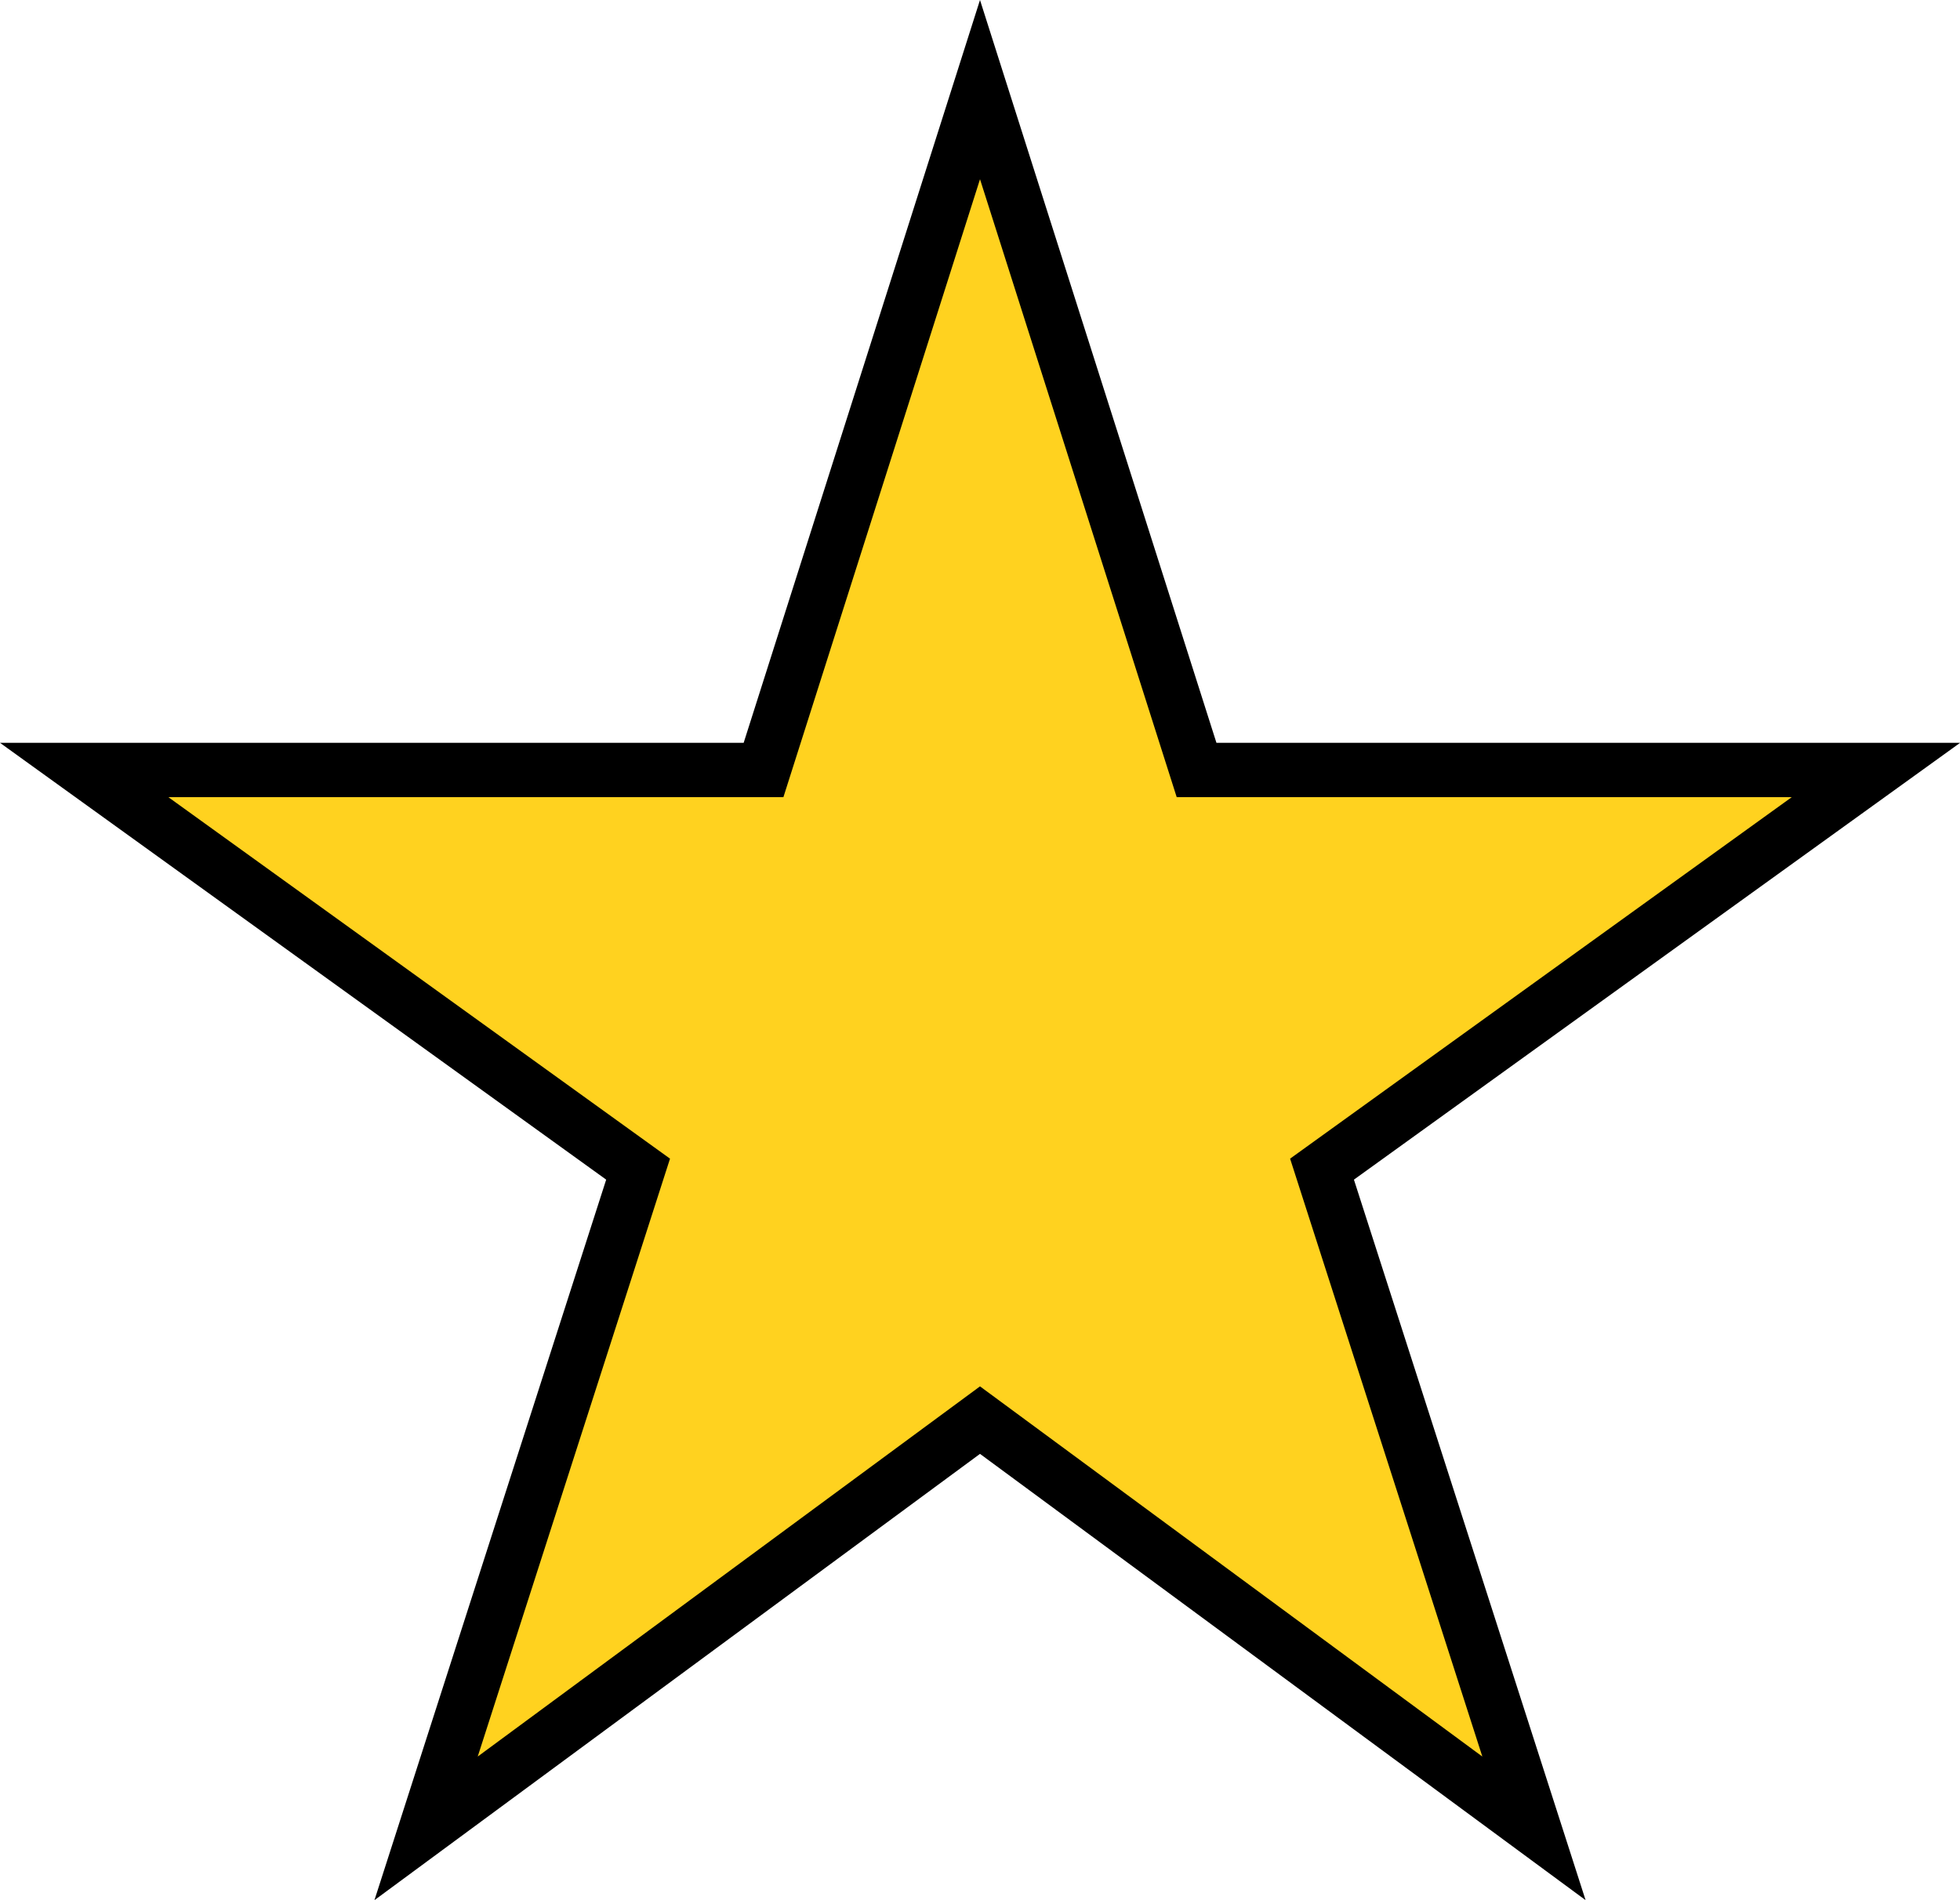 <svg xmlns="http://www.w3.org/2000/svg" width="36.064" height="34.971" viewBox="0 0 36.064 34.971">
  <path id="star_yellow" d="M19.483,26.987,29.676,34.5l-3.9-12.132,10.192-7.346h-12.5L19.483,2.5,15.5,15.022H3l10.192,7.346L9.291,34.5Z" transform="translate(-1.451 -0.851)" fill="#ffd21f" stroke="#000" stroke-width="1"/>
</svg>

